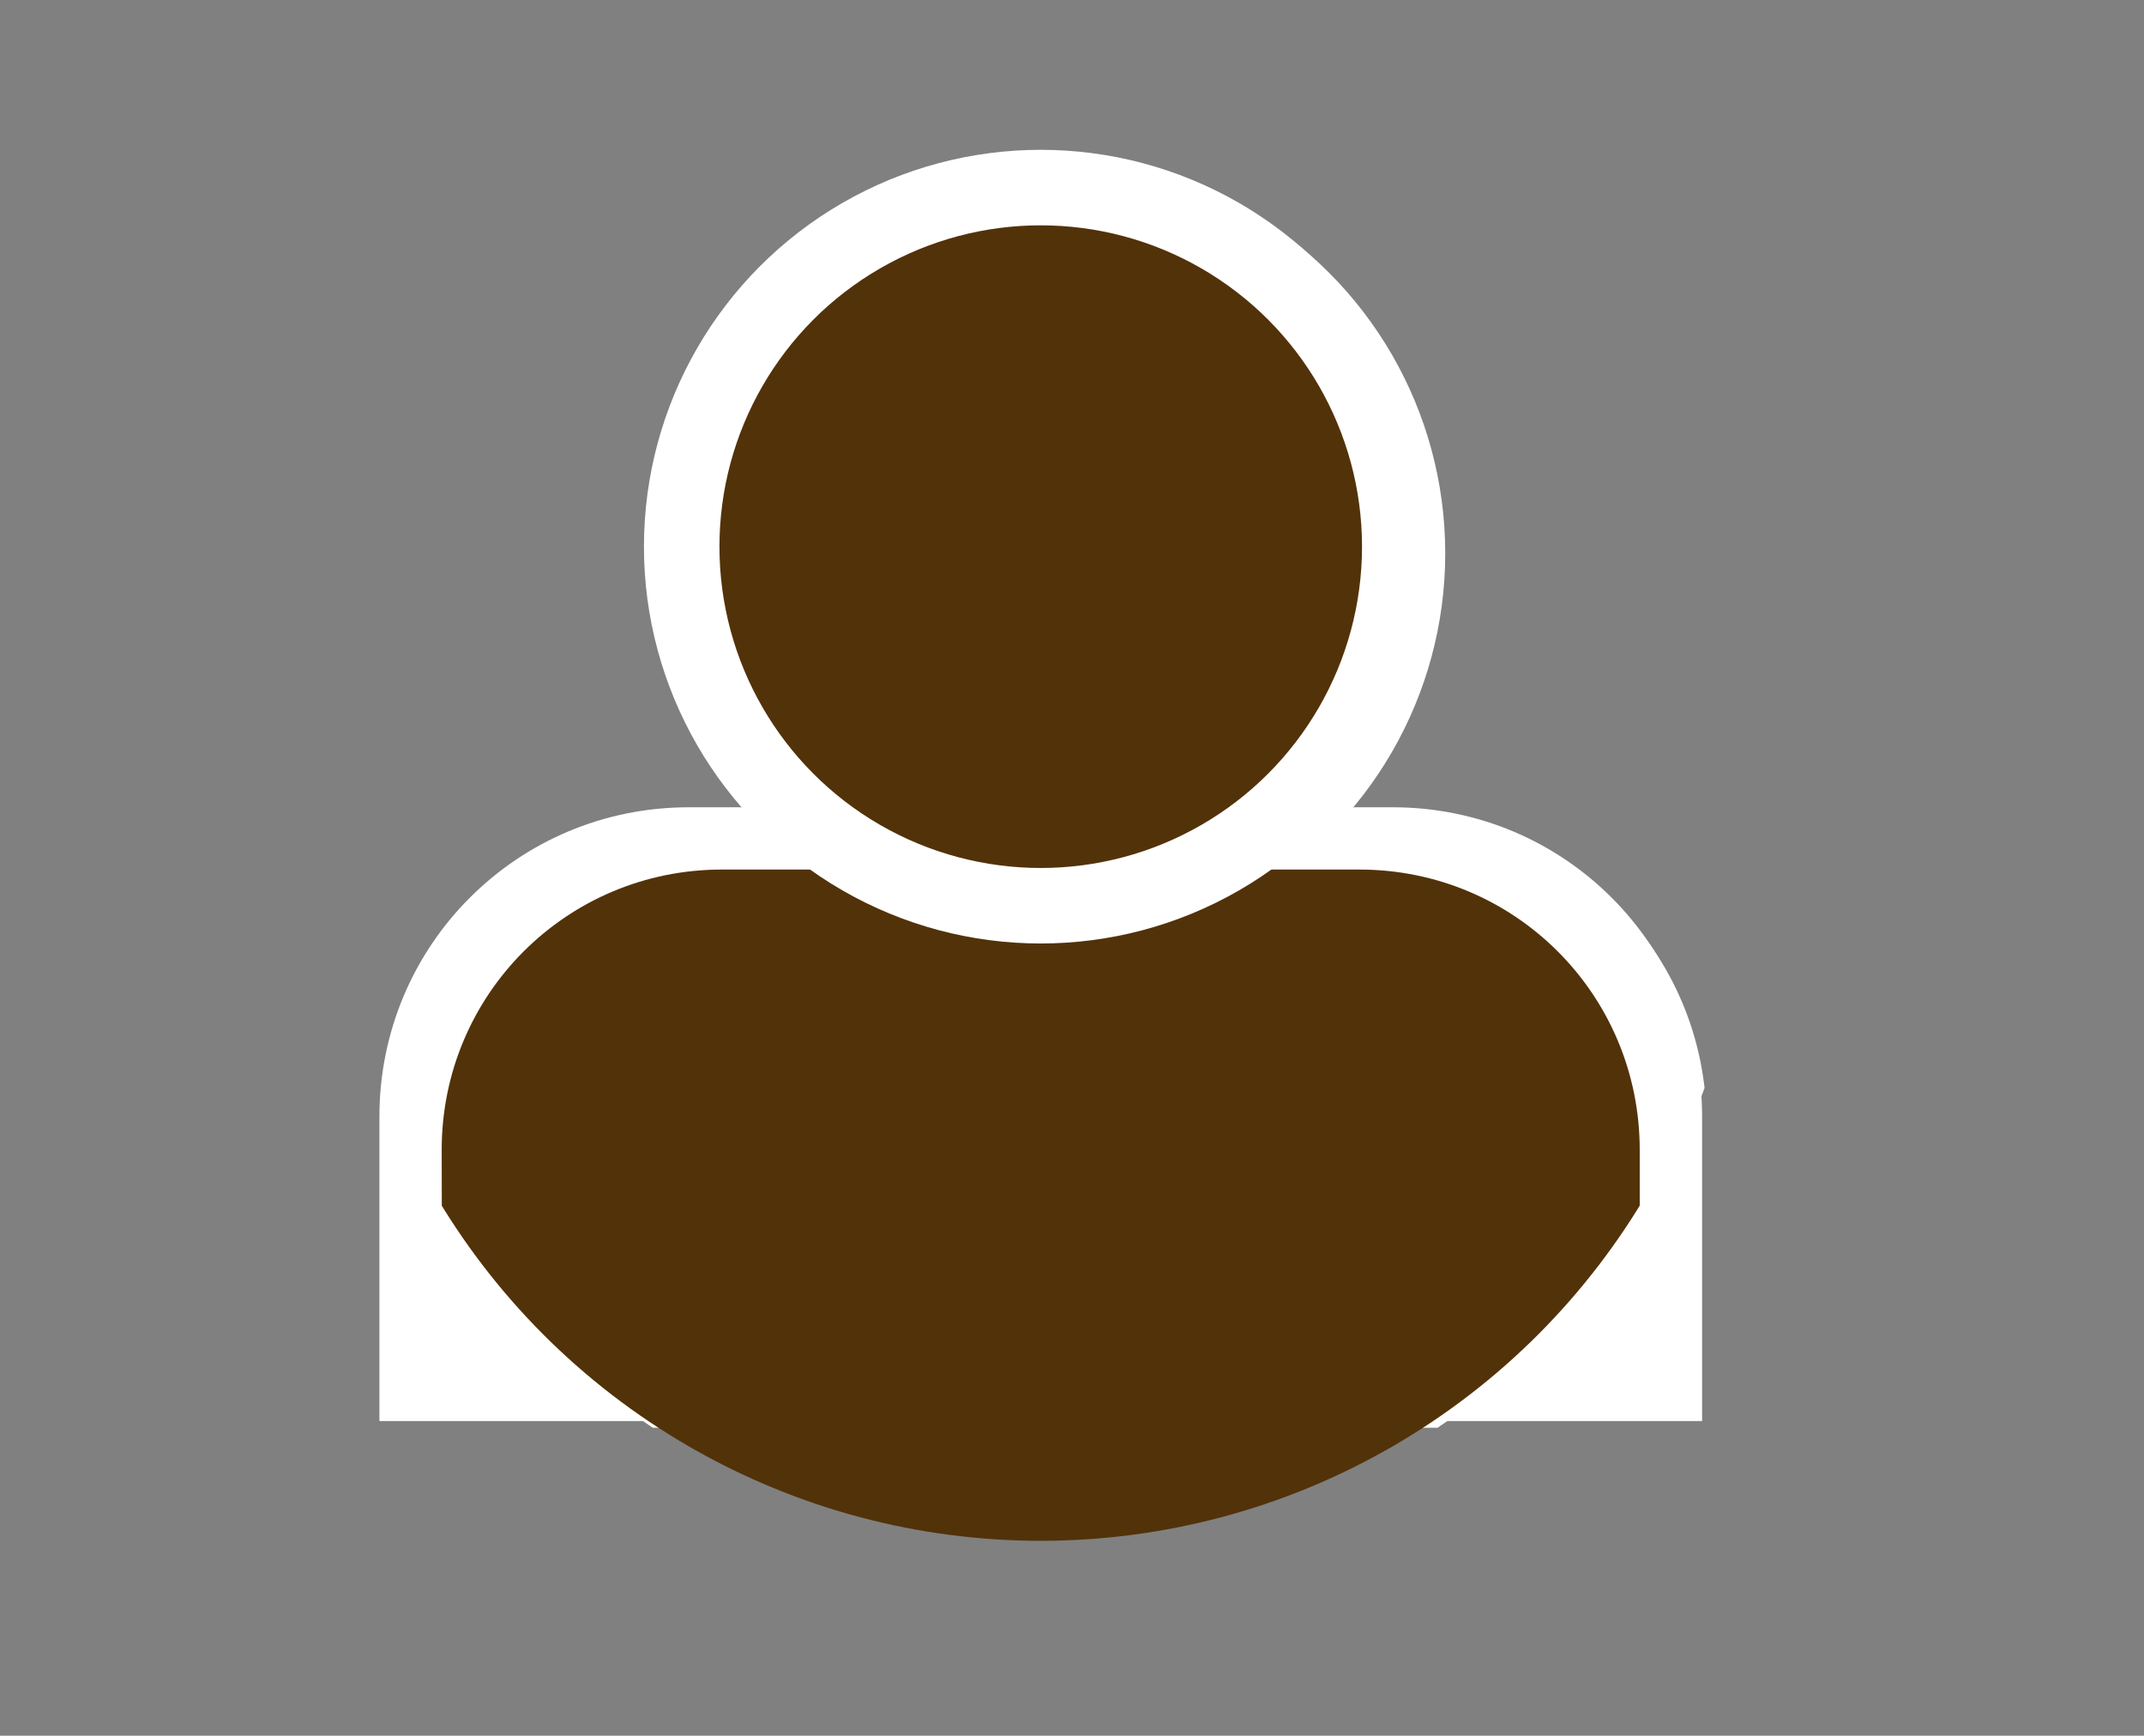 <?xml version="1.0" encoding="UTF-8" standalone="no"?>
<svg
   xmlns:dc="http://purl.org/dc/elements/1.1/"
   xmlns:cc="http://creativecommons.org/ns#"
   xmlns:rdf="http://www.w3.org/1999/02/22-rdf-syntax-ns#"
   xmlns:svg="http://www.w3.org/2000/svg"
   xmlns="http://www.w3.org/2000/svg"
   xmlns:sodipodi="http://sodipodi.sourceforge.net/DTD/sodipodi-0.dtd"
   xmlns:inkscape="http://www.inkscape.org/namespaces/inkscape"
   width="30.5mm"
   height="24.689mm"
   viewBox="0 0 30.5 24.689"
   version="1.1"
   id="svg9041"
   inkscape:version="1.0.1 (3bc2e813f5, 2020-09-07)"
   sodipodi:docname="icon-list-private.svg">
  <rect x="0" y="0" width="30.5" height="24.689" fill="#808080" stroke="none"/>
  <defs
     id="defs9035">
    <clipPath
       clipPathUnits="userSpaceOnUse"
       id="clipPath2176">
      <circle
         style="fill:none;stroke:#000000;stroke-width:0.09;stroke-linecap:square;stroke-linejoin:round;stroke-miterlimit:4;stroke-dasharray:none;stroke-opacity:1"
         id="circle2178"
         cx="47.716"
         cy="49.399"
         r="12.483" />
    </clipPath>
    <clipPath
       clipPathUnits="userSpaceOnUse"
       id="clipPath2121">
      <circle
         style="fill:none;stroke:#000000;stroke-width:0.09;stroke-linecap:square;stroke-linejoin:round;stroke-miterlimit:4;stroke-dasharray:none;stroke-opacity:1"
         id="circle2123"
         cx="48.205"
         cy="49.399"
         r="12.483" />
    </clipPath>
  </defs>
  <sodipodi:namedview
     id="base"
     pagecolor="#ffffff"
     bordercolor="#666666"
     borderopacity="1.0"
     inkscape:pageopacity="0.0"
     inkscape:pageshadow="2"
     inkscape:zoom="5.2226124"
     inkscape:cx="80.177125"
     inkscape:cy="44.424349"
     inkscape:document-units="mm"
     inkscape:current-layer="layer1"
     inkscape:document-rotation="0"
     showgrid="false"
     inkscape:pagecheckerboard="false"
     fit-margin-top="0"
     fit-margin-left="0"
     fit-margin-right="0"
     fit-margin-bottom="0"
     lock-margins="false"
     inkscape:snap-global="false"
     inkscape:window-width="1920"
     inkscape:window-height="1001"
     inkscape:window-x="-9"
     inkscape:window-y="-9"
     inkscape:window-maximized="1" />
  <g
     inkscape:label="Layer 1"
     inkscape:groupmode="layer"
     id="layer1"
     transform="translate(-32.135,-36.628)">
    <g
       id="g2145"
       transform="matrix(0.801,0,0,0.801,8.783,9.072)"
       clip-path="url(#clipPath2176)">
      <path
         id="rect8901-2"
         style="fill:#ffffff;stroke:none;stroke-width:0.029;stroke-linecap:round;stroke-opacity:0.6"
         d="m 41.465,48.856 c -3.044,0 -5.494,2.451 -5.494,5.495 v 5.404 h 23.491 v -5.404 c 0,-3.044 -2.45,-5.495 -5.494,-5.495 z" />
      <circle
         style="fill:#ffffff;stroke:none;stroke-width:0.033;stroke-linecap:round;stroke-opacity:0.6"
         id="path8897-5"
         cx="47.774"
         cy="44.228"
         r="7.047" />
    </g>
    <g
       id="g2145-1"
       transform="matrix(0.801,0,0,0.801,8.328,8.977)"
       clip-path="none">
      <path
         id="rect8901-2-4"
         style="fill:#ffffff;stroke:none;stroke-width:0.029;stroke-linecap:round;stroke-opacity:0.6"
         d="m 41.954,48.856 c -3.044,0 -5.494,2.451 -5.494,5.495 v 5.404 H 59.951 v -5.404 c 0,-3.044 -2.45,-5.495 -5.494,-5.495 z" />
      <path
         id="rect8901"
         style="fill:#523209;stroke:none;stroke-width:0.026;stroke-linecap:round;stroke-opacity:0.6"
         d="m 42.543,49.962 c -2.757,0 -4.977,2.22 -4.977,4.977 l 0.019,9.282 21.184,0.054 0.074,-4.471 v -4.865 c 0,-2.757 -2.22,-4.977 -4.977,-4.977 z"
         sodipodi:nodetypes="sscccsss"
         clip-path="url(#clipPath2121)" />
      <circle
         style="fill:#ffffff;stroke:none;stroke-width:0.033;stroke-linecap:round;stroke-opacity:0.6"
         id="path8897-5-5"
         cx="48.205"
         cy="44.228"
         r="7.047" />
      <circle
         style="fill:#523209;stroke:none;stroke-width:0.026;stroke-linecap:round;stroke-opacity:0.6"
         id="path8897"
         cx="48.205"
         cy="44.228"
         r="5.706" />
    </g>
    <circle
       style="fill:none;stroke:#523209;stroke-width:0.967;stroke-linecap:square;stroke-linejoin:round;stroke-miterlimit:4;stroke-dasharray:none;stroke-opacity:1"
       id="path2147-0"
       cx="75.266"
       cy="69.692"
       r="11.067" />
  </g>
</svg>
